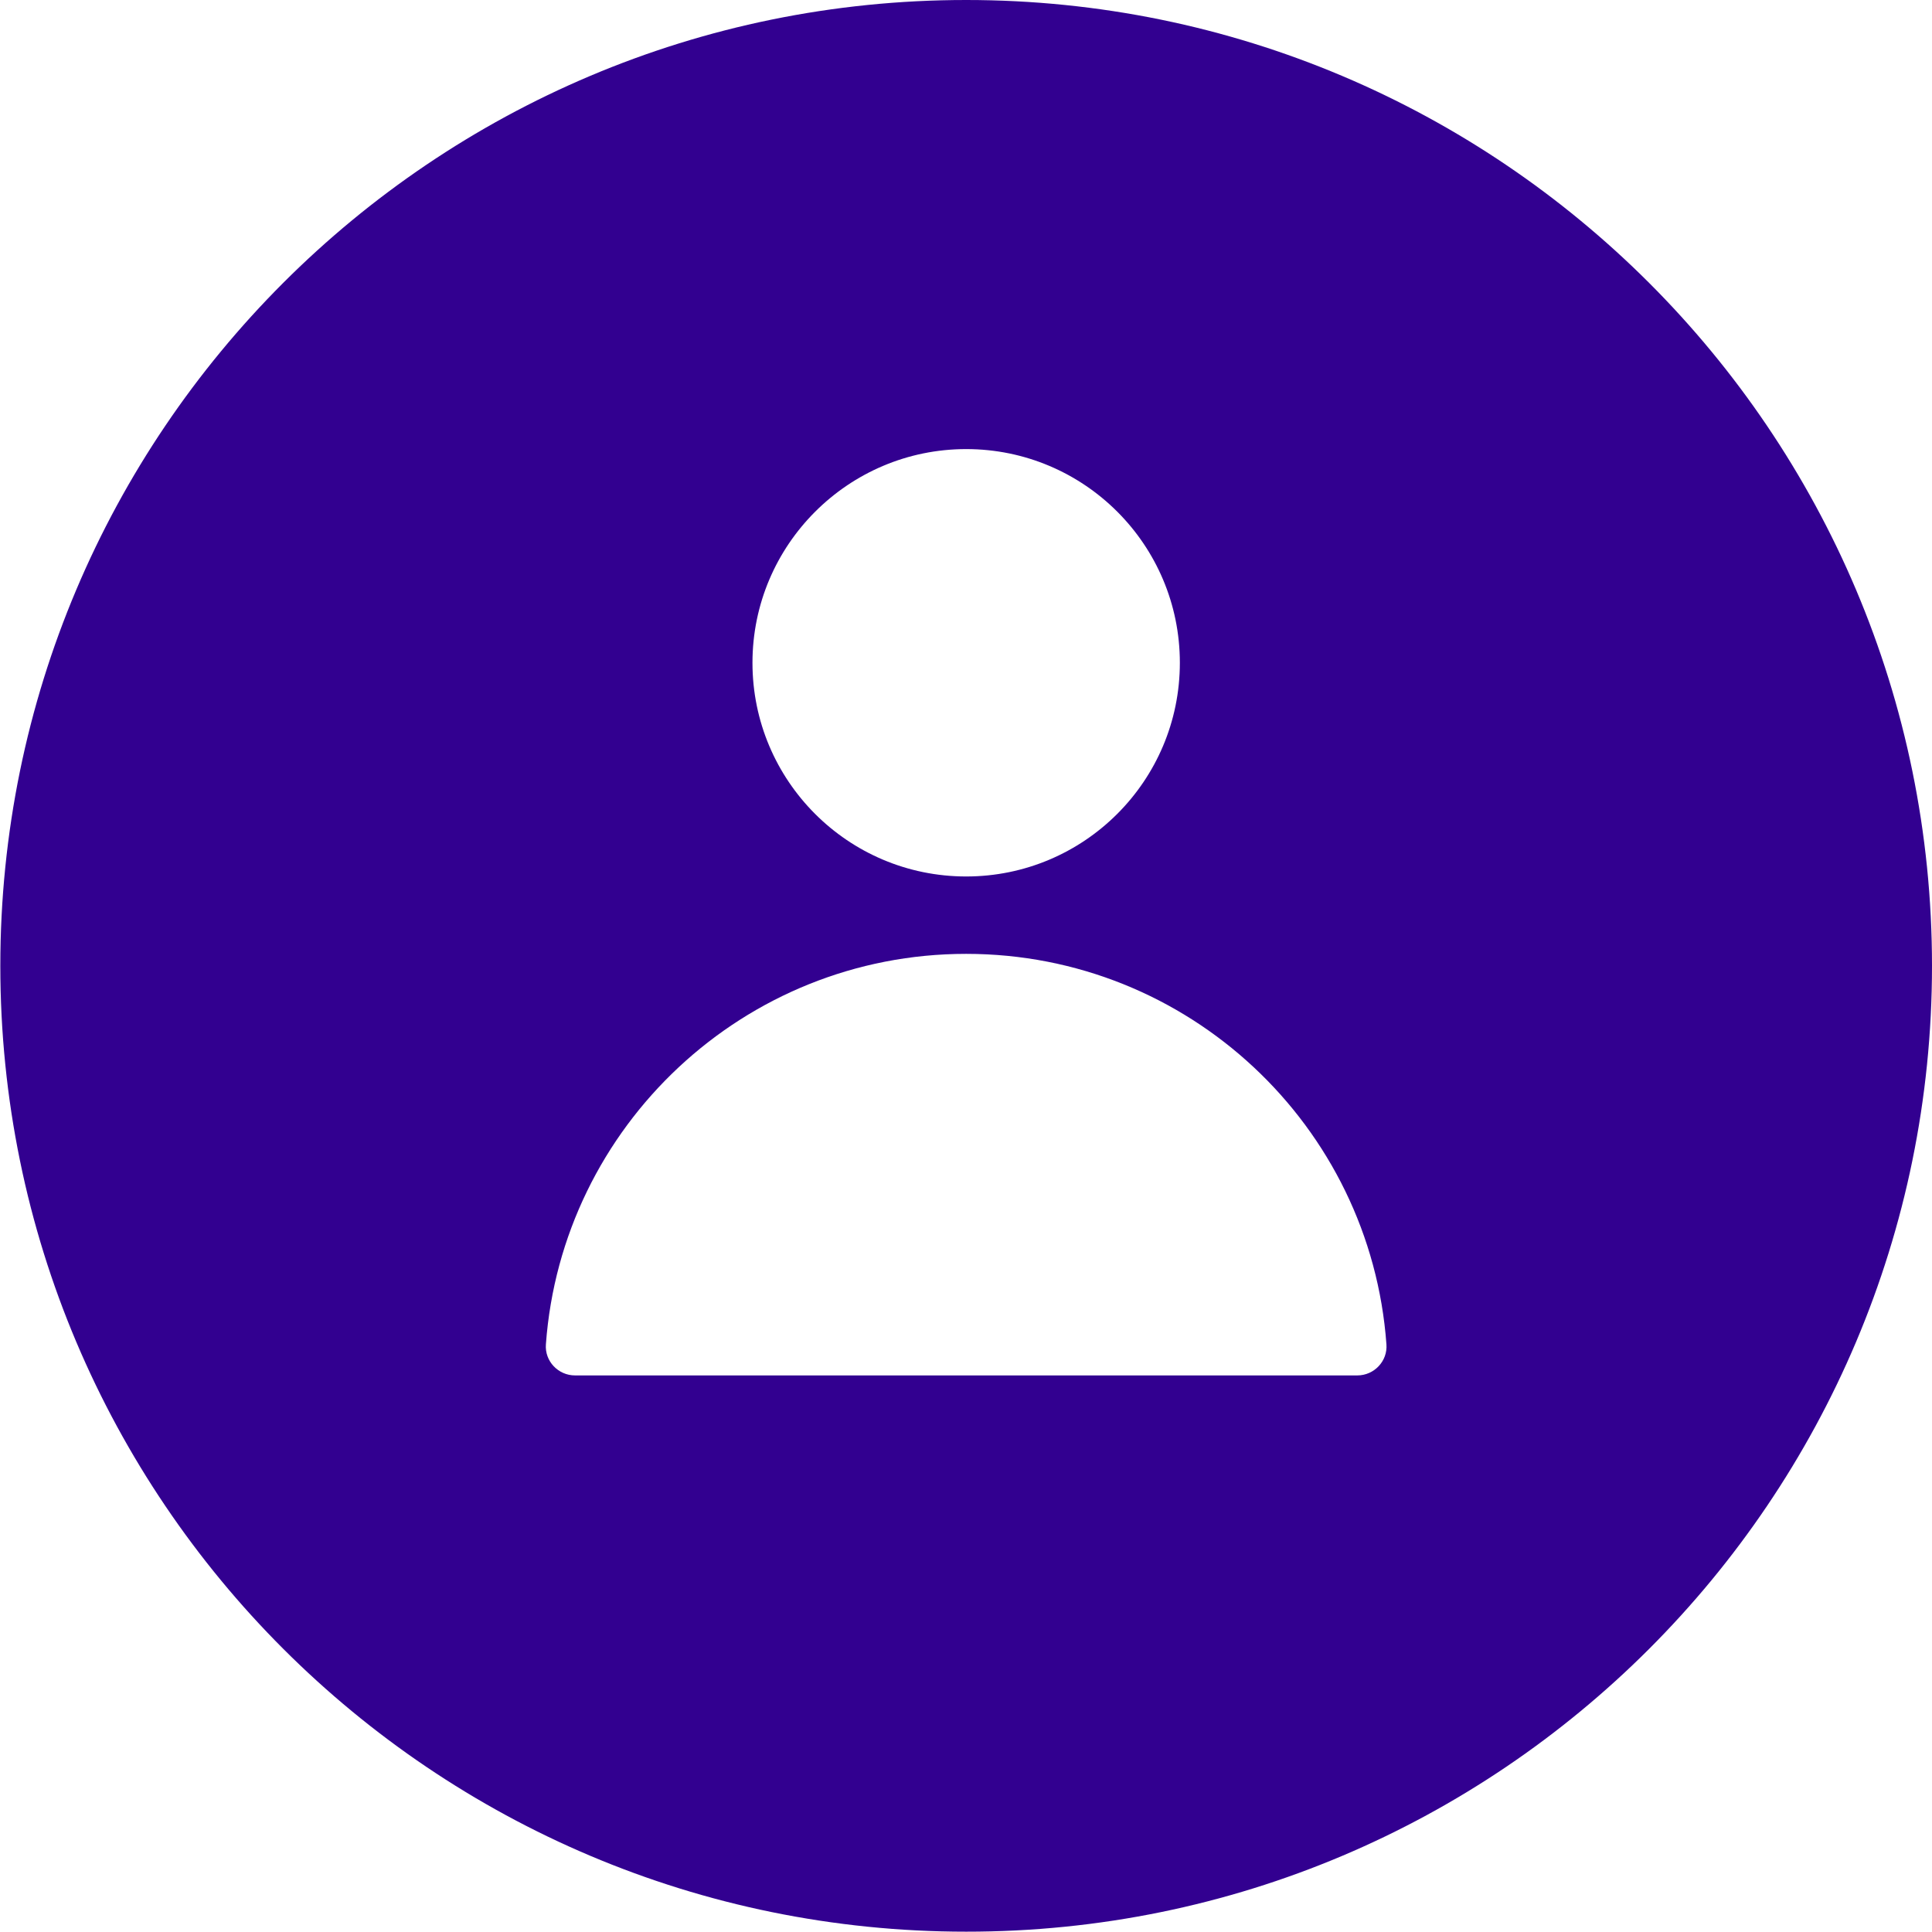 <?xml version="1.0" encoding="utf-8"?>
<!-- Generator: Adobe Illustrator 23.0.3, SVG Export Plug-In . SVG Version: 6.00 Build 0)  -->
<svg version="1.1" id="Capa_1" xmlns="http://www.w3.org/2000/svg" xmlns:xlink="http://www.w3.org/1999/xlink" x="0px" y="0px"
	 viewBox="0 0 59.67 59.67" style="enable-background:new 0 0 59.67 59.67;" xml:space="preserve">
<style type="text/css">
	.st0{fill:#320090;}
</style>
<g>
	<g>
		<path class="st0" d="M42.82,41.52c0.04,0.52-0.38,0.96-0.9,0.96H17.76c-0.52,0-0.94-0.44-0.9-0.96
			c0.49-6.74,6.12-12.06,12.98-12.06C36.7,29.46,42.33,34.77,42.82,41.52 M36.44,20.47c0,3.65-2.96,6.6-6.6,6.6
			c-3.65,0-6.6-2.96-6.6-6.6s2.96-6.6,6.6-6.6S36.44,16.82,36.44,20.47 M59.67,29.83C59.67,13.35,46.31,0,29.84,0
			C13.36,0,0.01,13.36,0.01,29.83c0,16.48,13.36,29.83,29.83,29.83C46.31,59.67,59.67,46.31,59.67,29.83"/>
	</g>
</g>
</svg>
